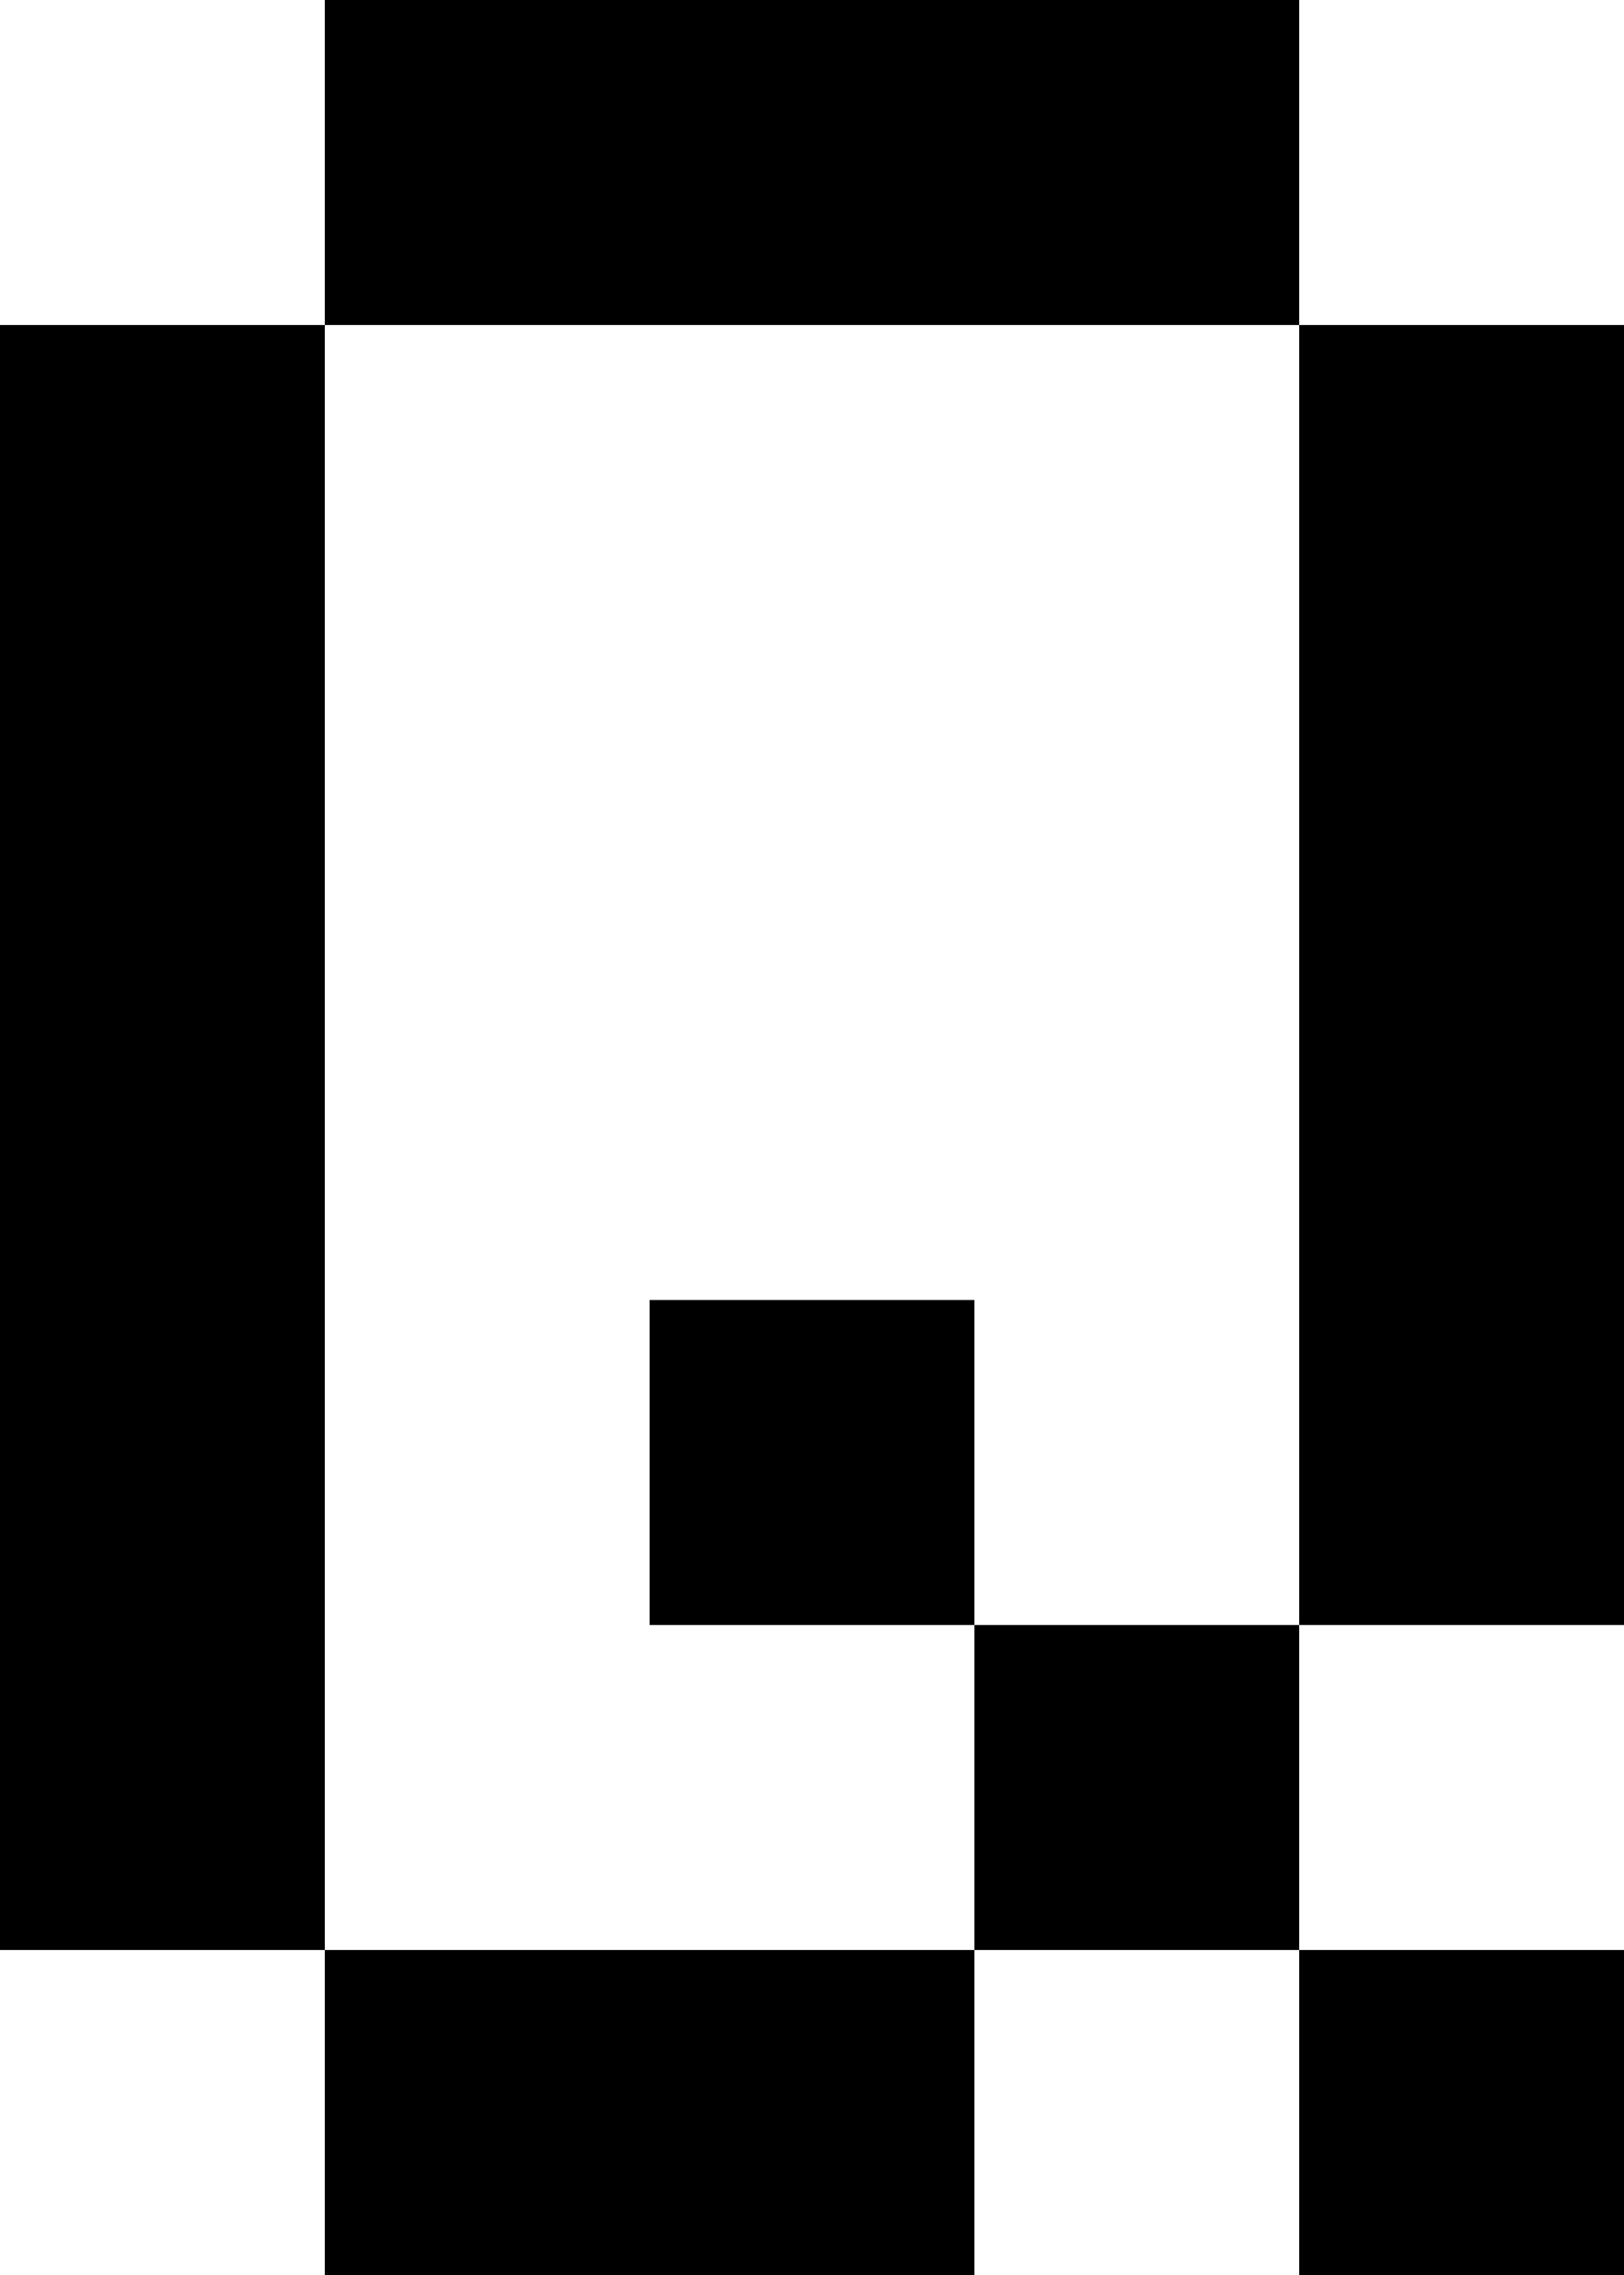 <svg xmlns="http://www.w3.org/2000/svg" viewBox="0 0 5 7"><g id="Réteg_2" data-name="Réteg 2"><g id="Réteg_1" data-name="Réteg 1"><rect x="4" y="6" width="1" height="1"/><rect x="2" y="6" width="1" height="1"/><rect x="1" y="6" width="1" height="1"/><rect x="3" y="5" width="1" height="1"/><rect y="5" width="1" height="1"/><rect x="4" y="4" width="1" height="1"/><rect x="2" y="4" width="1" height="1"/><rect y="4" width="1" height="1"/><rect x="4" y="3" width="1" height="1"/><rect y="3" width="1" height="1"/><rect x="4" y="2" width="1" height="1"/><rect y="2" width="1" height="1"/><rect x="4" y="1" width="1" height="1"/><rect y="1" width="1" height="1"/><rect x="3" width="1" height="1"/><rect x="2" width="1" height="1"/><rect x="1" width="1" height="1"/></g></g></svg>